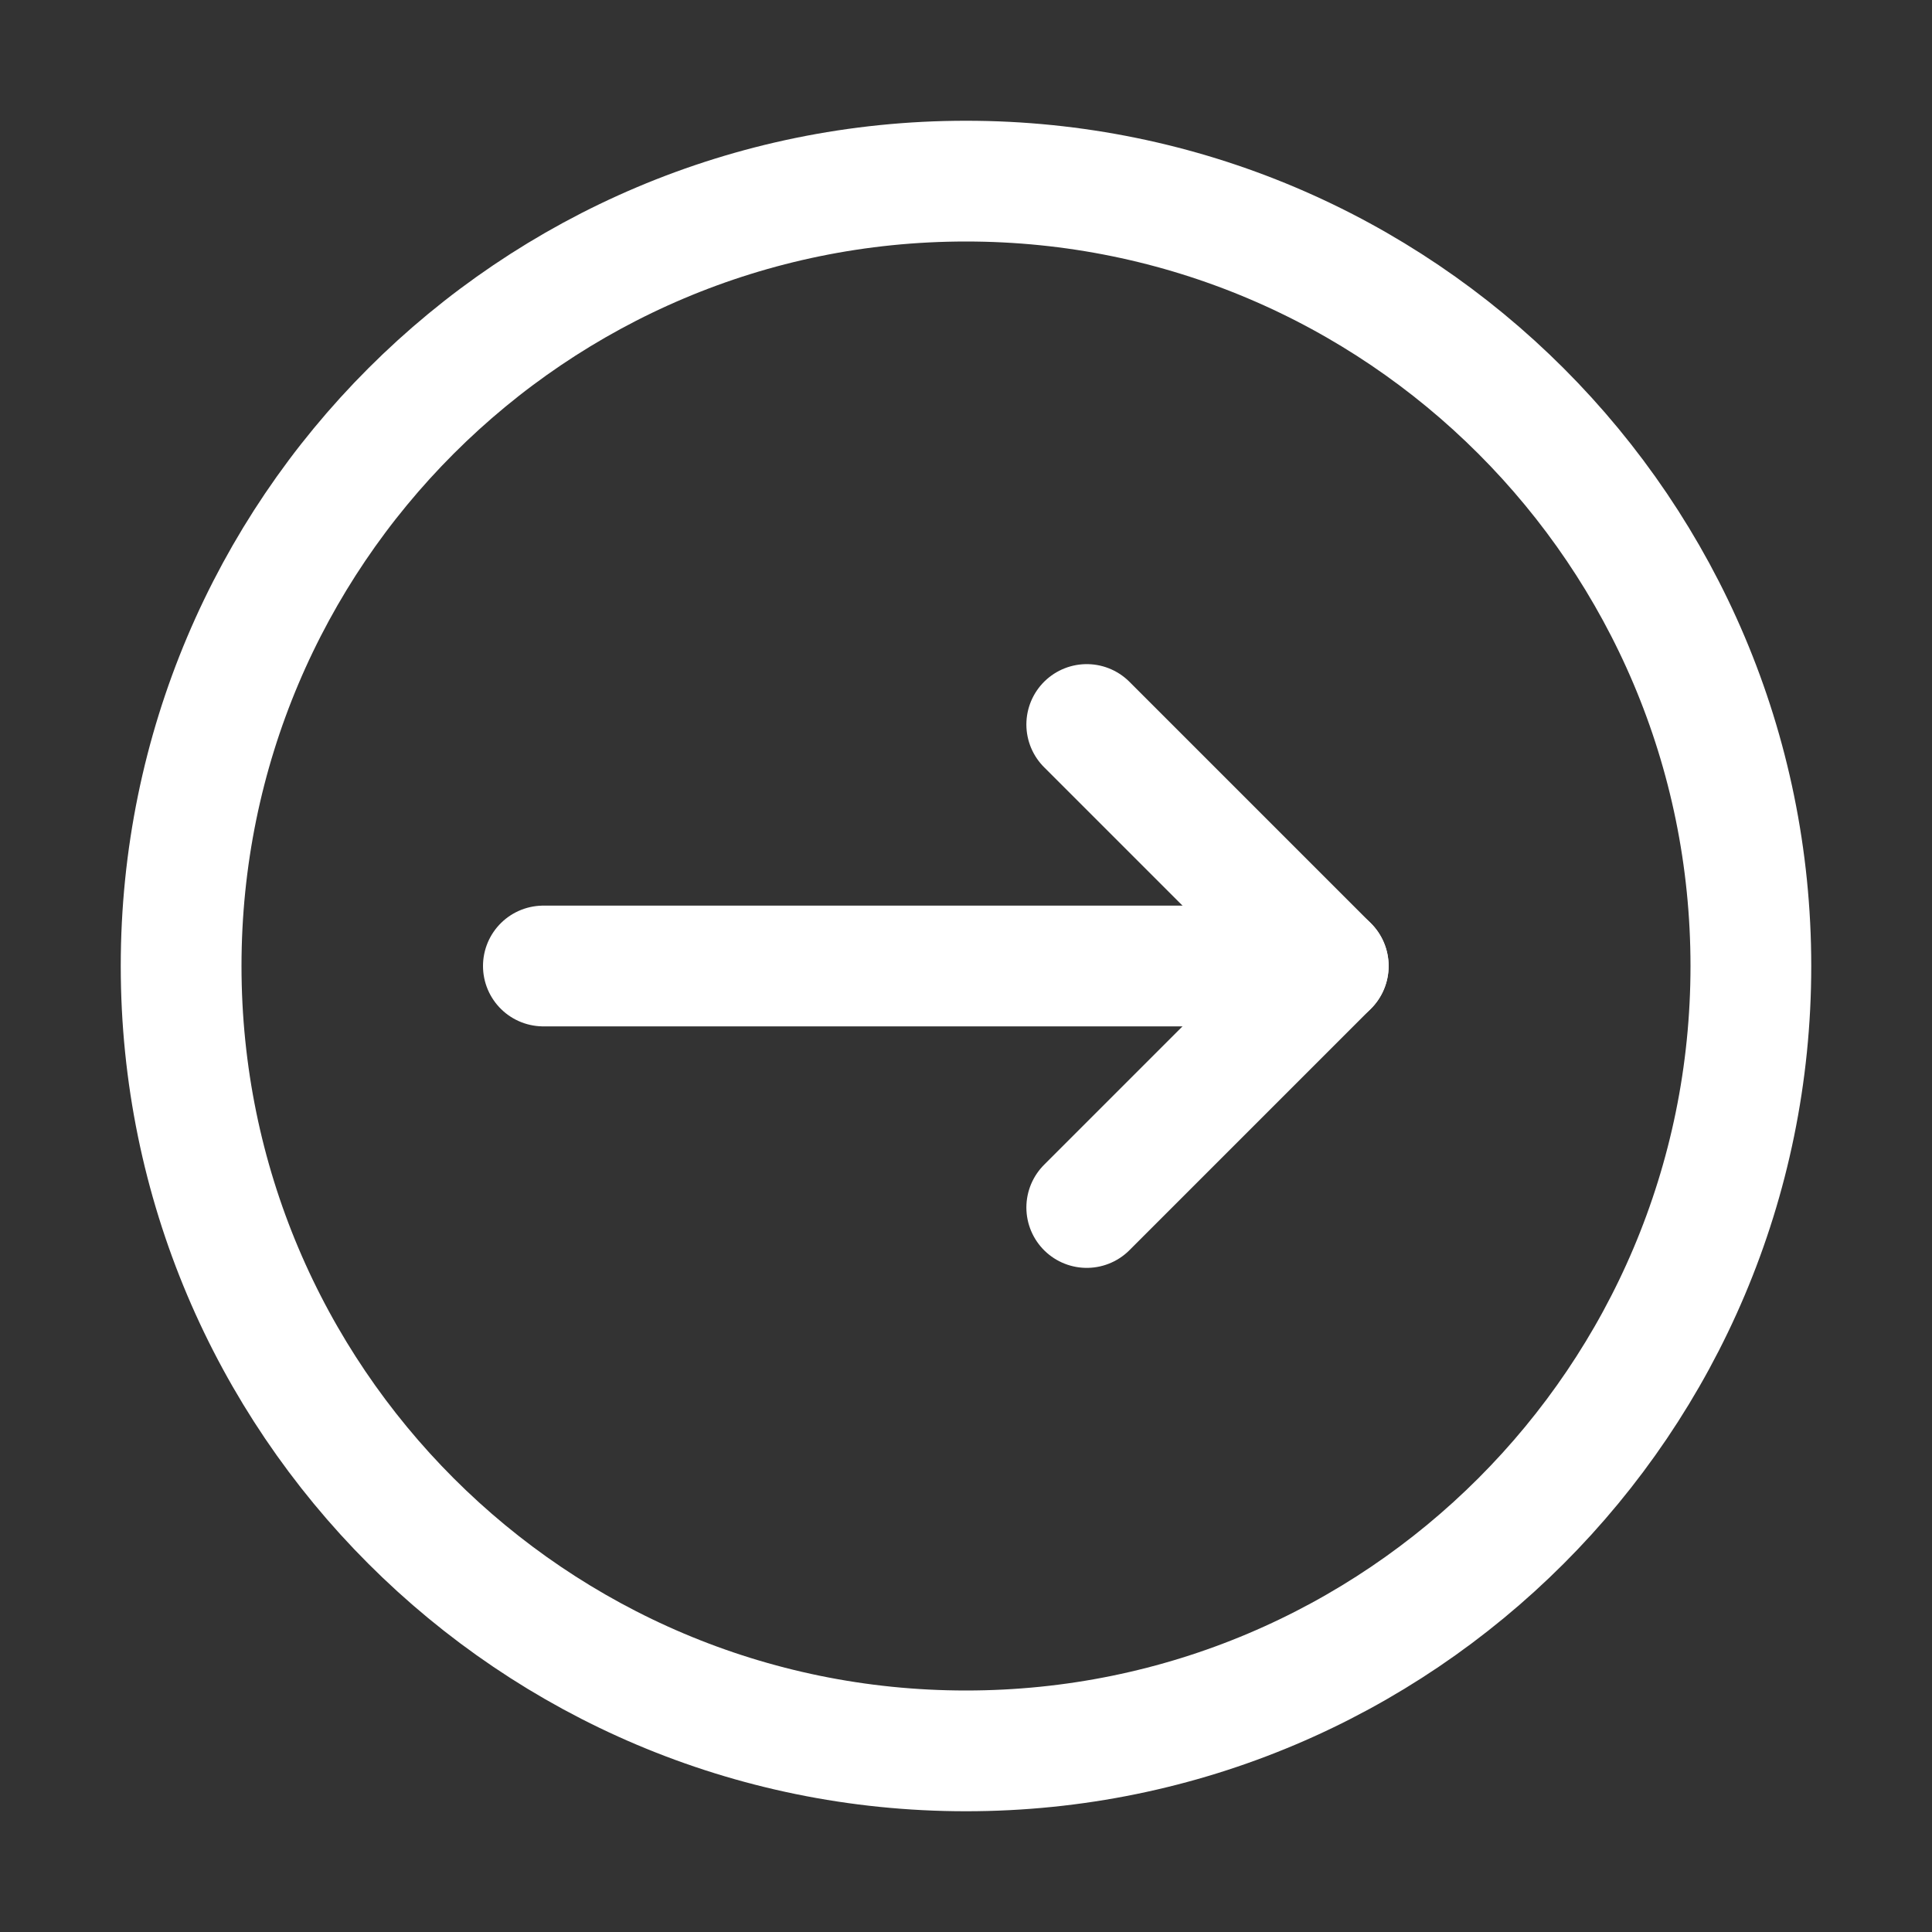 <svg width="32" height="32" viewBox="0 0 32 32" fill="none" xmlns="http://www.w3.org/2000/svg">
<rect x="0" y="0" width="32" height="32" fill="#333333" stroke="none"/>
<path d="M16 29C23.18 29 29 23.18 29 16C29 8.82 23.18 3 16 3C8.82 3 3 8.82 3 16C3 23.18 8.82 29 16 29Z" stroke="white" stroke-width="2" stroke-miterlimit="10" stroke-linecap="round" stroke-linejoin="round"/>
<path d="M9 16H22" stroke="white" stroke-width="2" stroke-miterlimit="10" stroke-linecap="round" stroke-linejoin="round"/>
<path d="M18 12L22 16L18 20" stroke="white" stroke-width="2" stroke-miterlimit="10" stroke-linecap="round" stroke-linejoin="round"/>
</svg>
